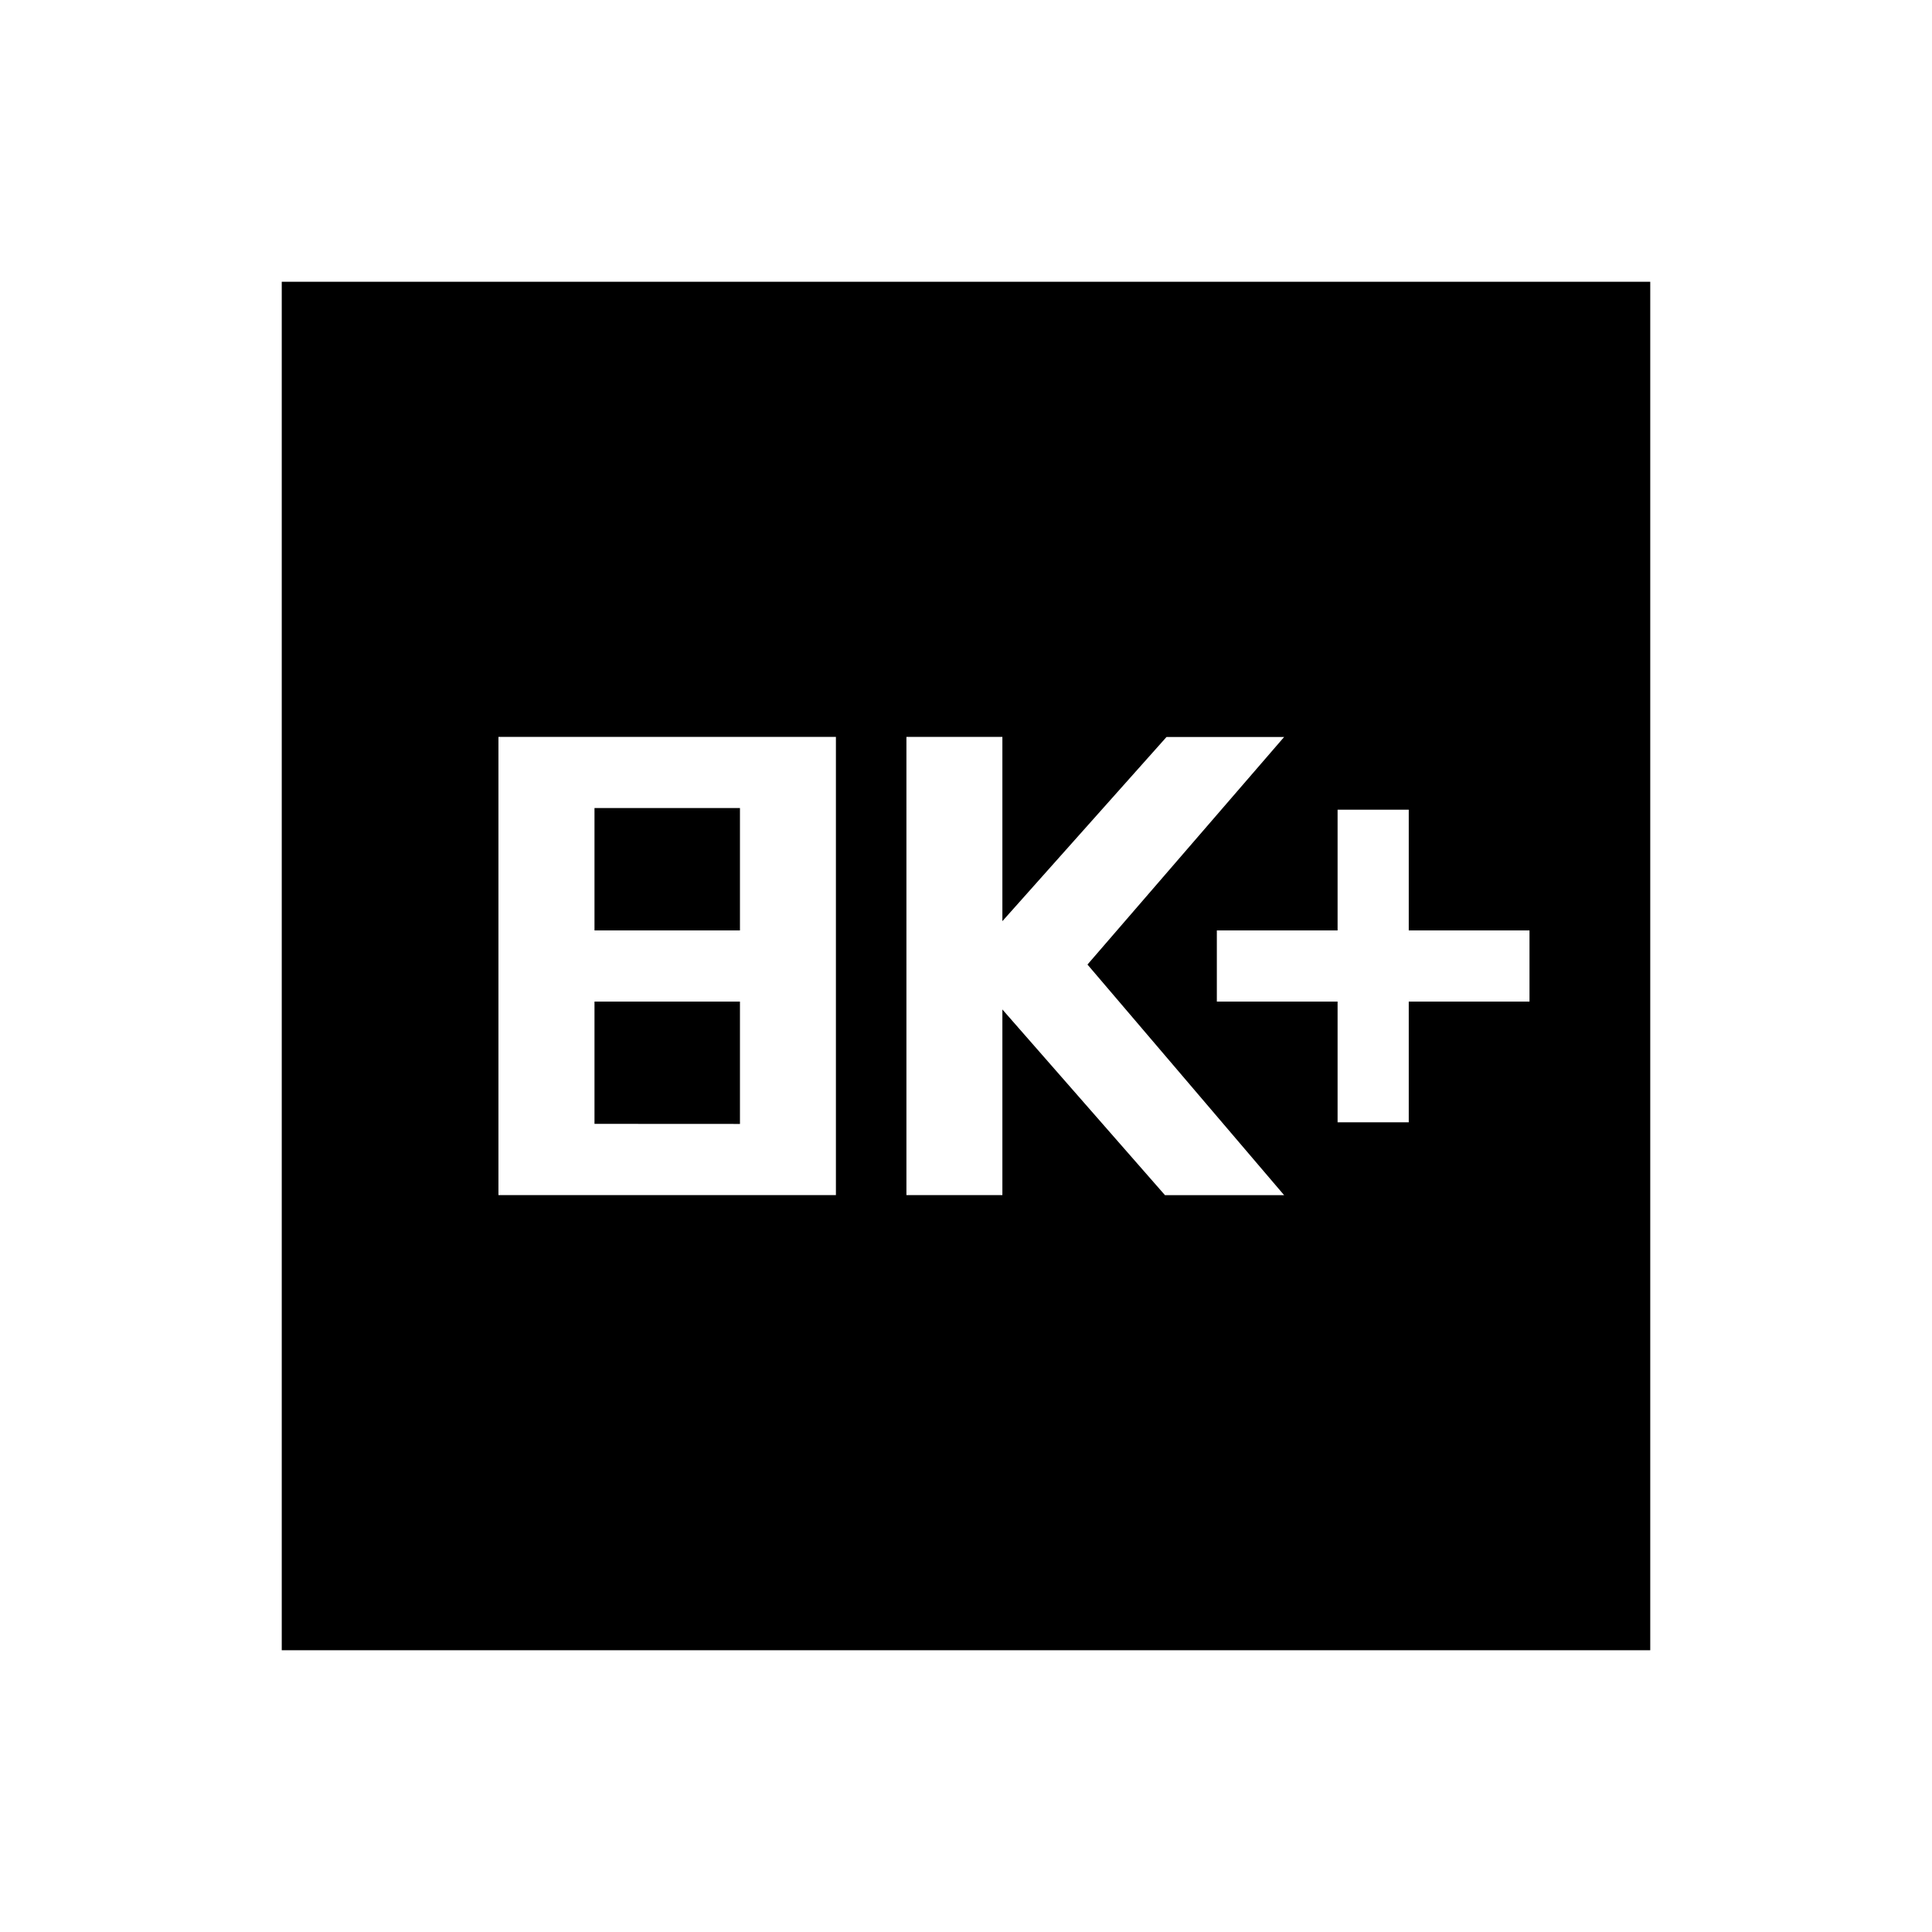 <svg xmlns="http://www.w3.org/2000/svg" width="24" height="24" viewBox="0 0 24 24" fill='currentColor'><path d="M6.192 14.846h4.192V9.154H6.192zm1.193-.885v-1.519h1.807v1.52zm0-2.403v-1.52h1.807v1.52zm3.875 3.288h1.192V12.54l2.02 2.307h1.48l-2.443-2.865 2.443-2.827h-1.461l-2.039 2.288V9.154H11.26zm5.356-.904h.884v-1.5H19v-.884h-1.5v-1.5h-.884v1.5h-1.5v.884h1.5zM3.5 20.5v-17h17v17z"/></svg>